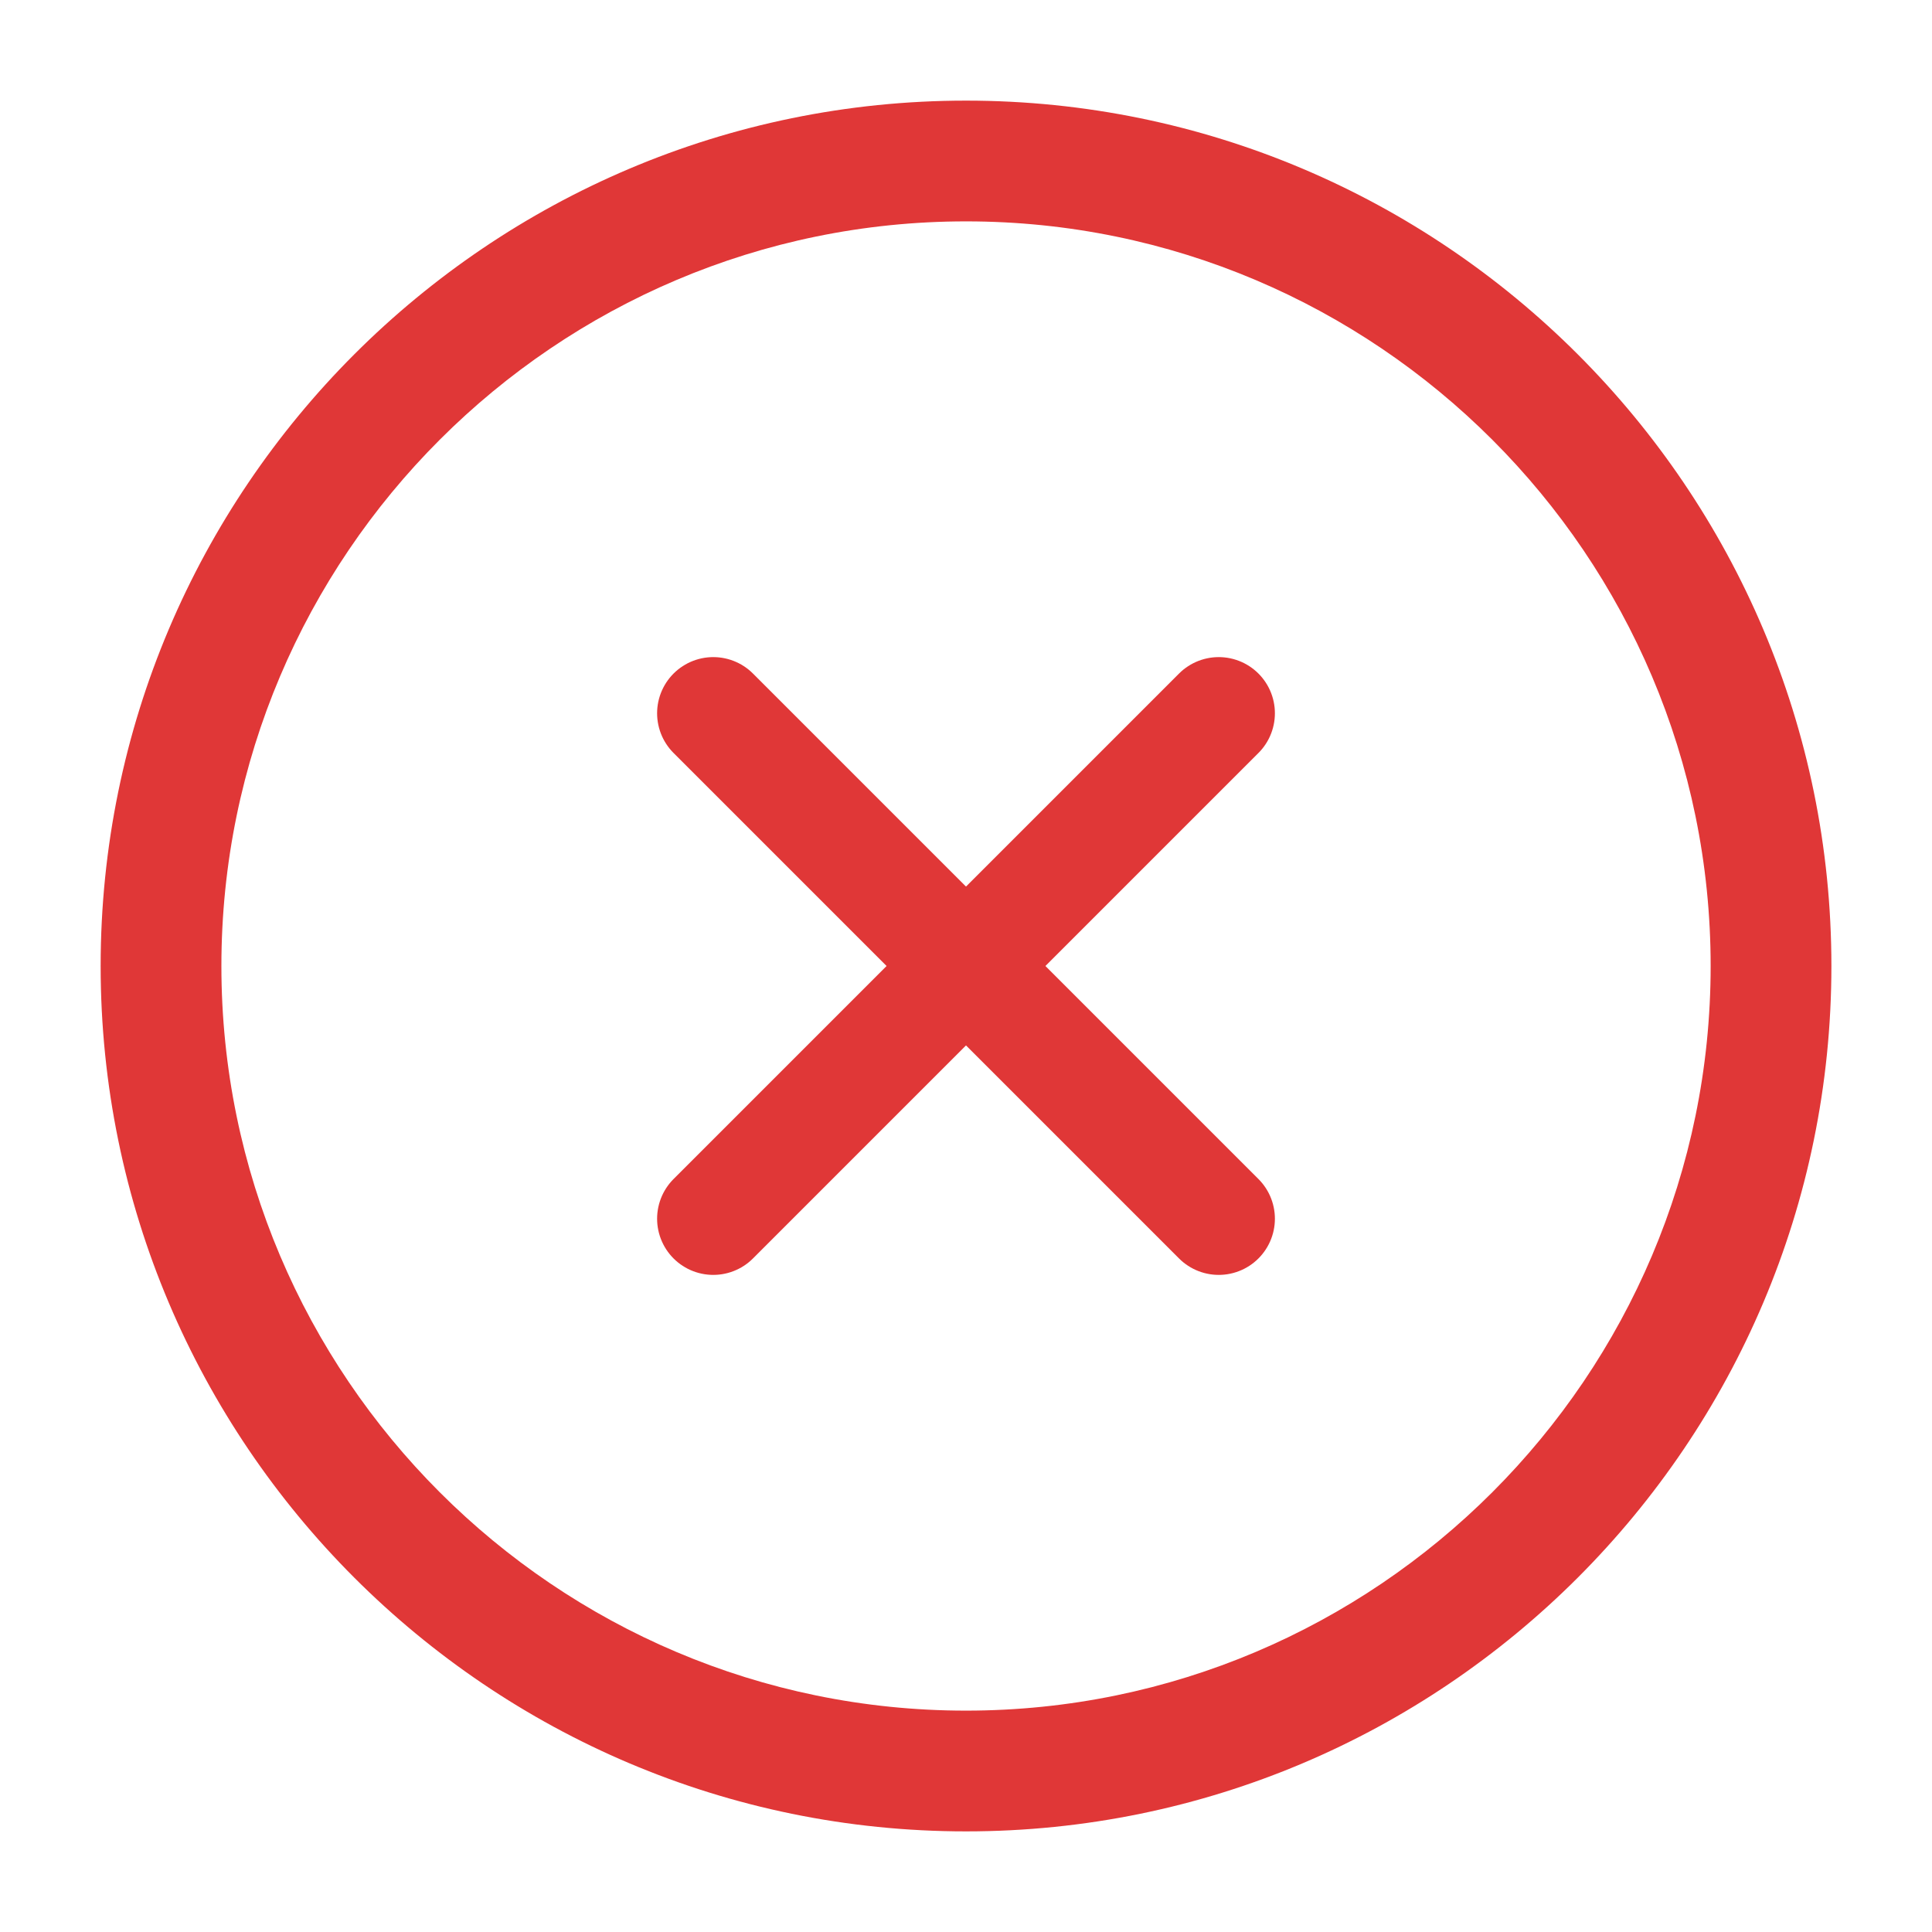 <svg width="86" height="86" viewBox="0 0 86 86" fill="none" xmlns="http://www.w3.org/2000/svg">
<path d="M43.001 81.521C21.752 81.521 4.48 64.249 4.48 43C4.48 21.751 21.752 4.479 43.001 4.479C64.251 4.479 81.522 21.751 81.522 43C81.522 64.249 64.251 81.521 43.001 81.521ZM43.001 9.854C24.726 9.854 9.855 24.725 9.855 43C9.855 61.275 24.726 76.146 43.001 76.146C61.276 76.146 76.147 61.275 76.147 43C76.147 24.725 61.276 9.854 43.001 9.854Z" fill="#E03737"/>
<g clip-path="url(#clip0_41_56)">
<g clip-path="url(#clip1_41_56)">
<path d="M54.25 31.75L31.75 54.25" stroke="#E03737" stroke-width="5" stroke-linecap="round" stroke-linejoin="round"/>
<path d="M54.25 54.25L31.75 31.75" stroke="#E03737" stroke-width="5" stroke-linecap="round" stroke-linejoin="round"/>
</g>
</g>
<defs>
<clipPath id="clip0_41_56">
<rect width="32" height="32" fill="white" transform="translate(27 27)"/>
</clipPath>
<clipPath id="clip1_41_56">
<rect width="40" height="40" fill="white" transform="translate(23 23)"/>
</clipPath>
</defs>
</svg>
